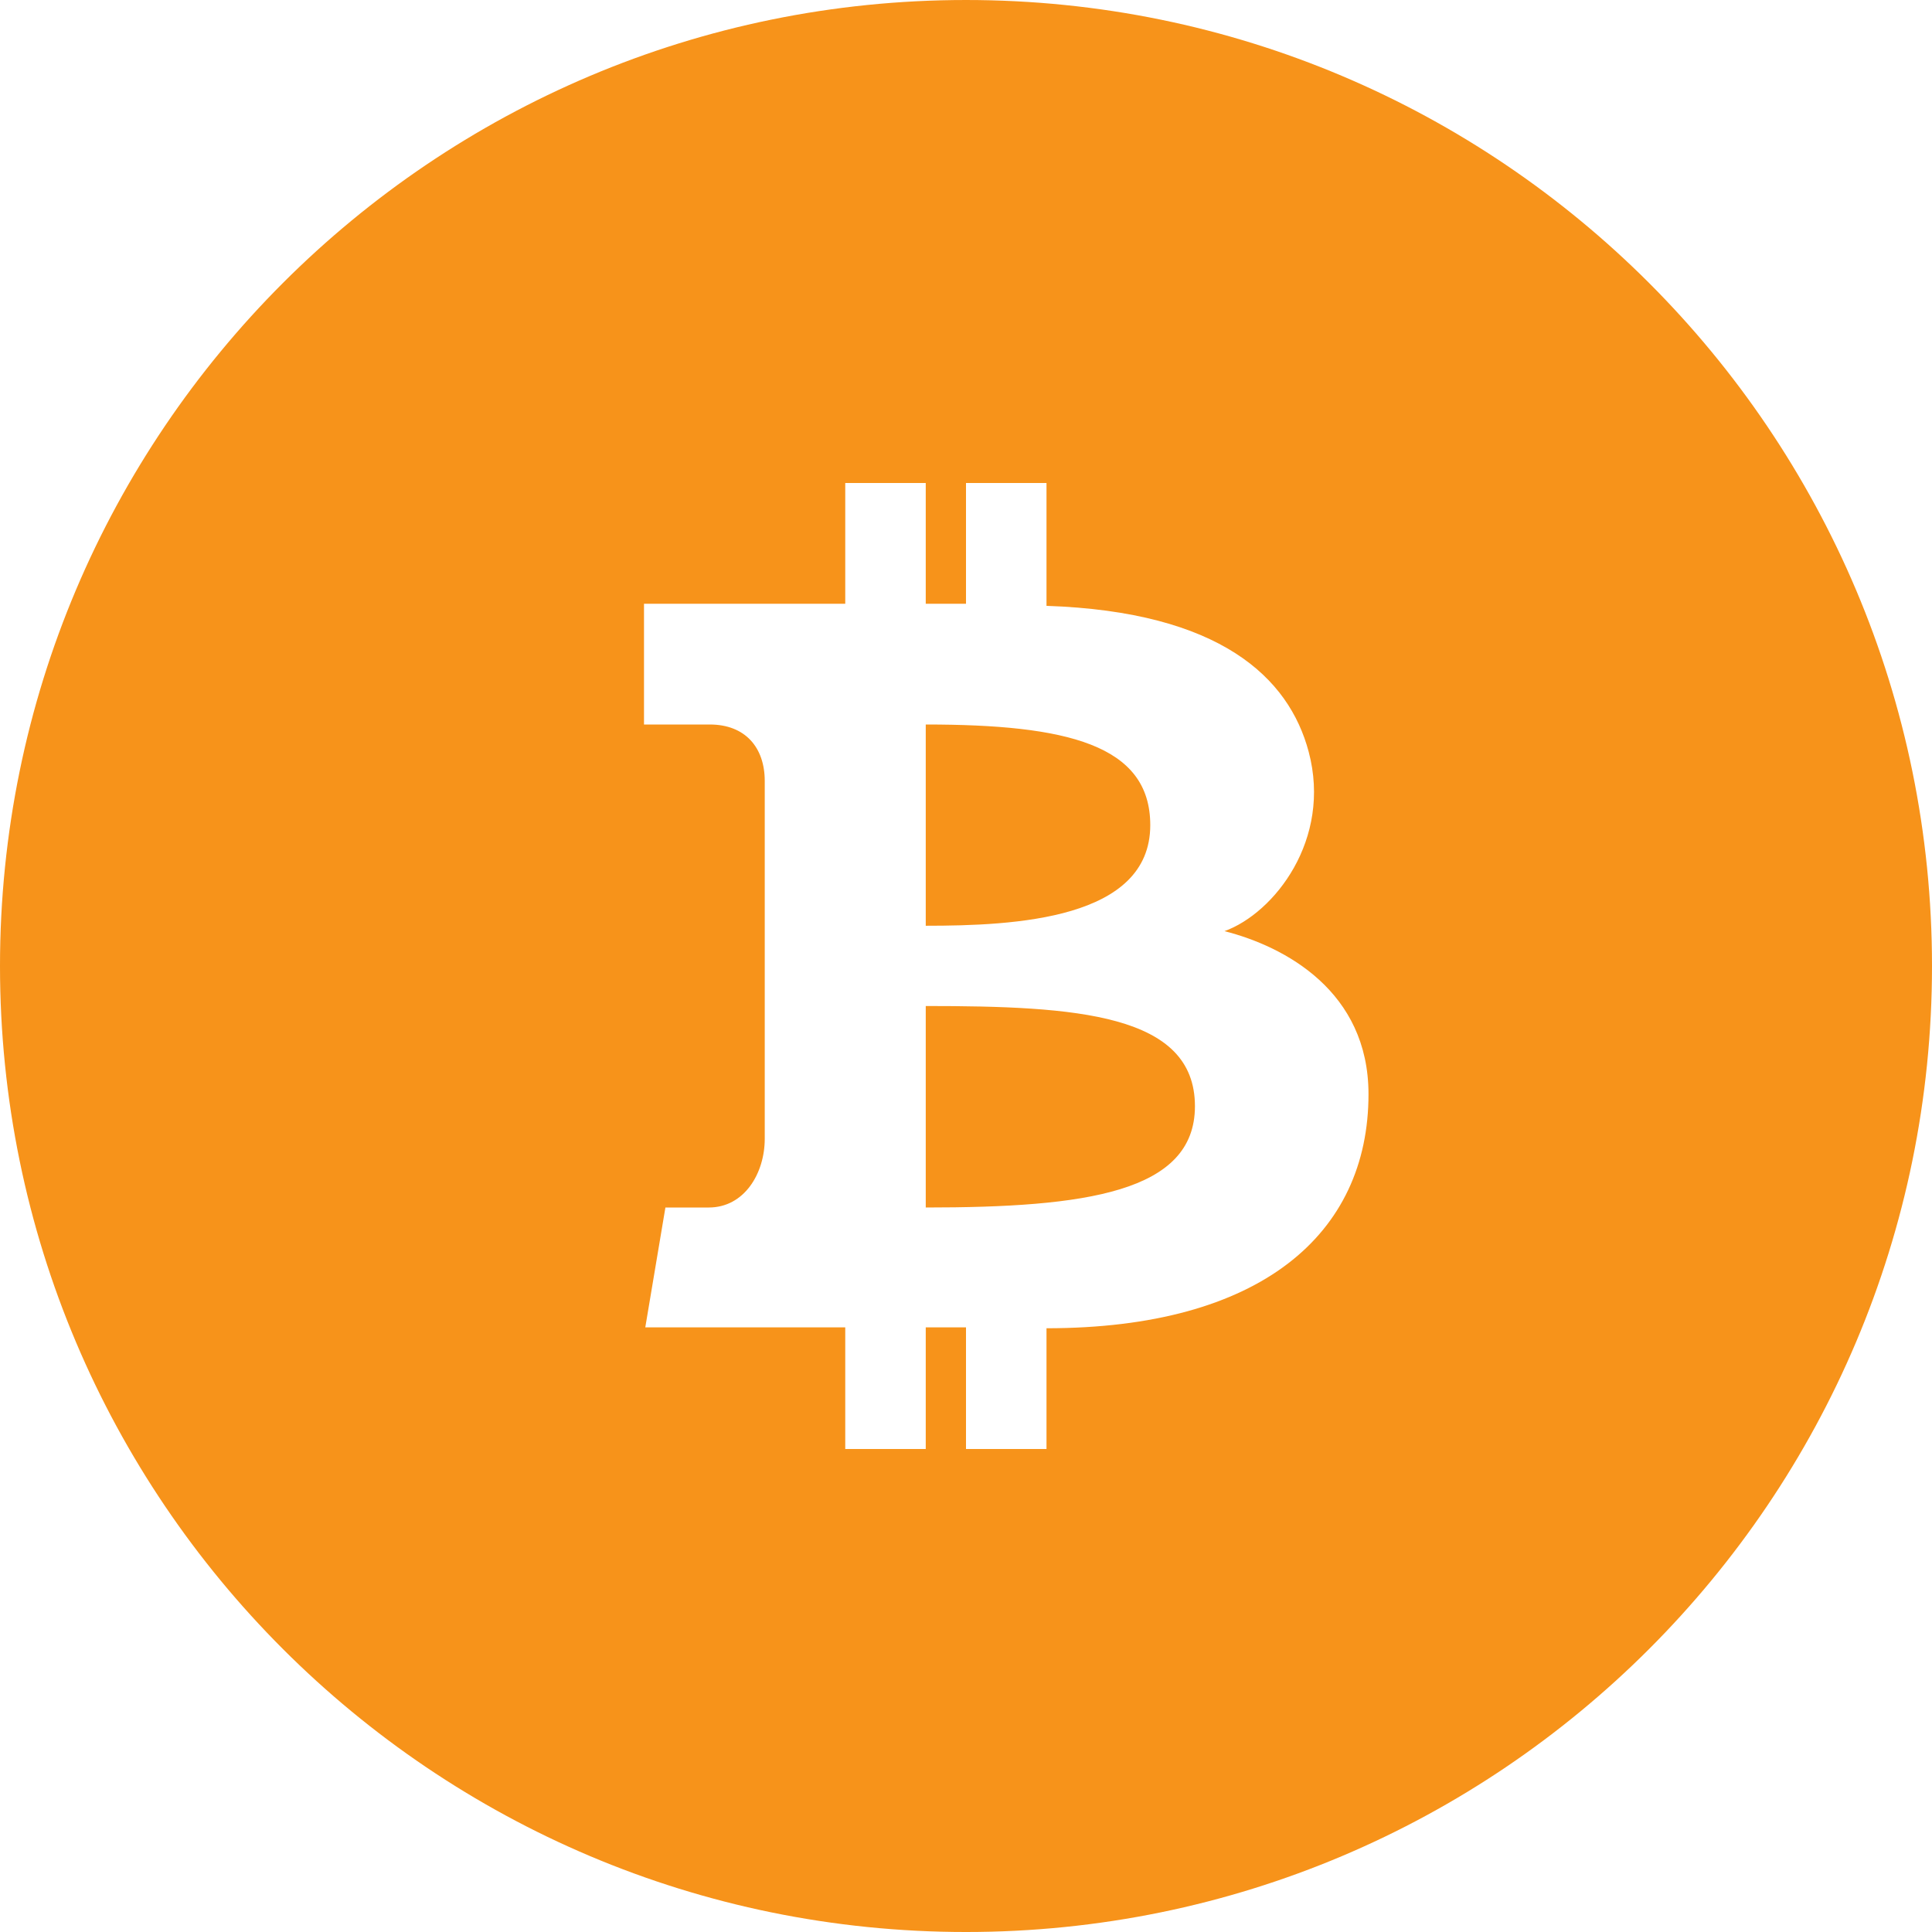 <svg xmlns="http://www.w3.org/2000/svg" fill="#F7931A" width="24" height="24" viewBox="0 0 24 24"><path d="M11.5 11.5v-2.5c1.75 0 2.789.25 2.789 1.25 0 1.172-1.684 1.25-2.789 1.25zm0 .997v2.503c1.984 0 3.344-.188 3.344-1.258 0-1.148-1.469-1.245-3.344-1.245zm12.5-.497c0 6.627-5.373 12-12 12s-12-5.373-12-12 5.373-12 12-12 12 5.373 12 12zm-7 1.592c0-1.279-1.039-1.834-1.789-2.025.617-.223 1.336-1.138 1.046-2.228-.245-.922-1.099-1.74-3.257-1.813v-1.526h-1v1.5h-.5v-1.5h-1v1.5h-2.5v1.5h.817c.441 0 .683.286.683.702v4.444c0 .429-.253.854-.695.854h-.539l-.25 1.489h2.484v1.511h1v-1.511h.5v1.511h1v-1.5c2.656 0 4-1.167 4-2.908z"/></svg>